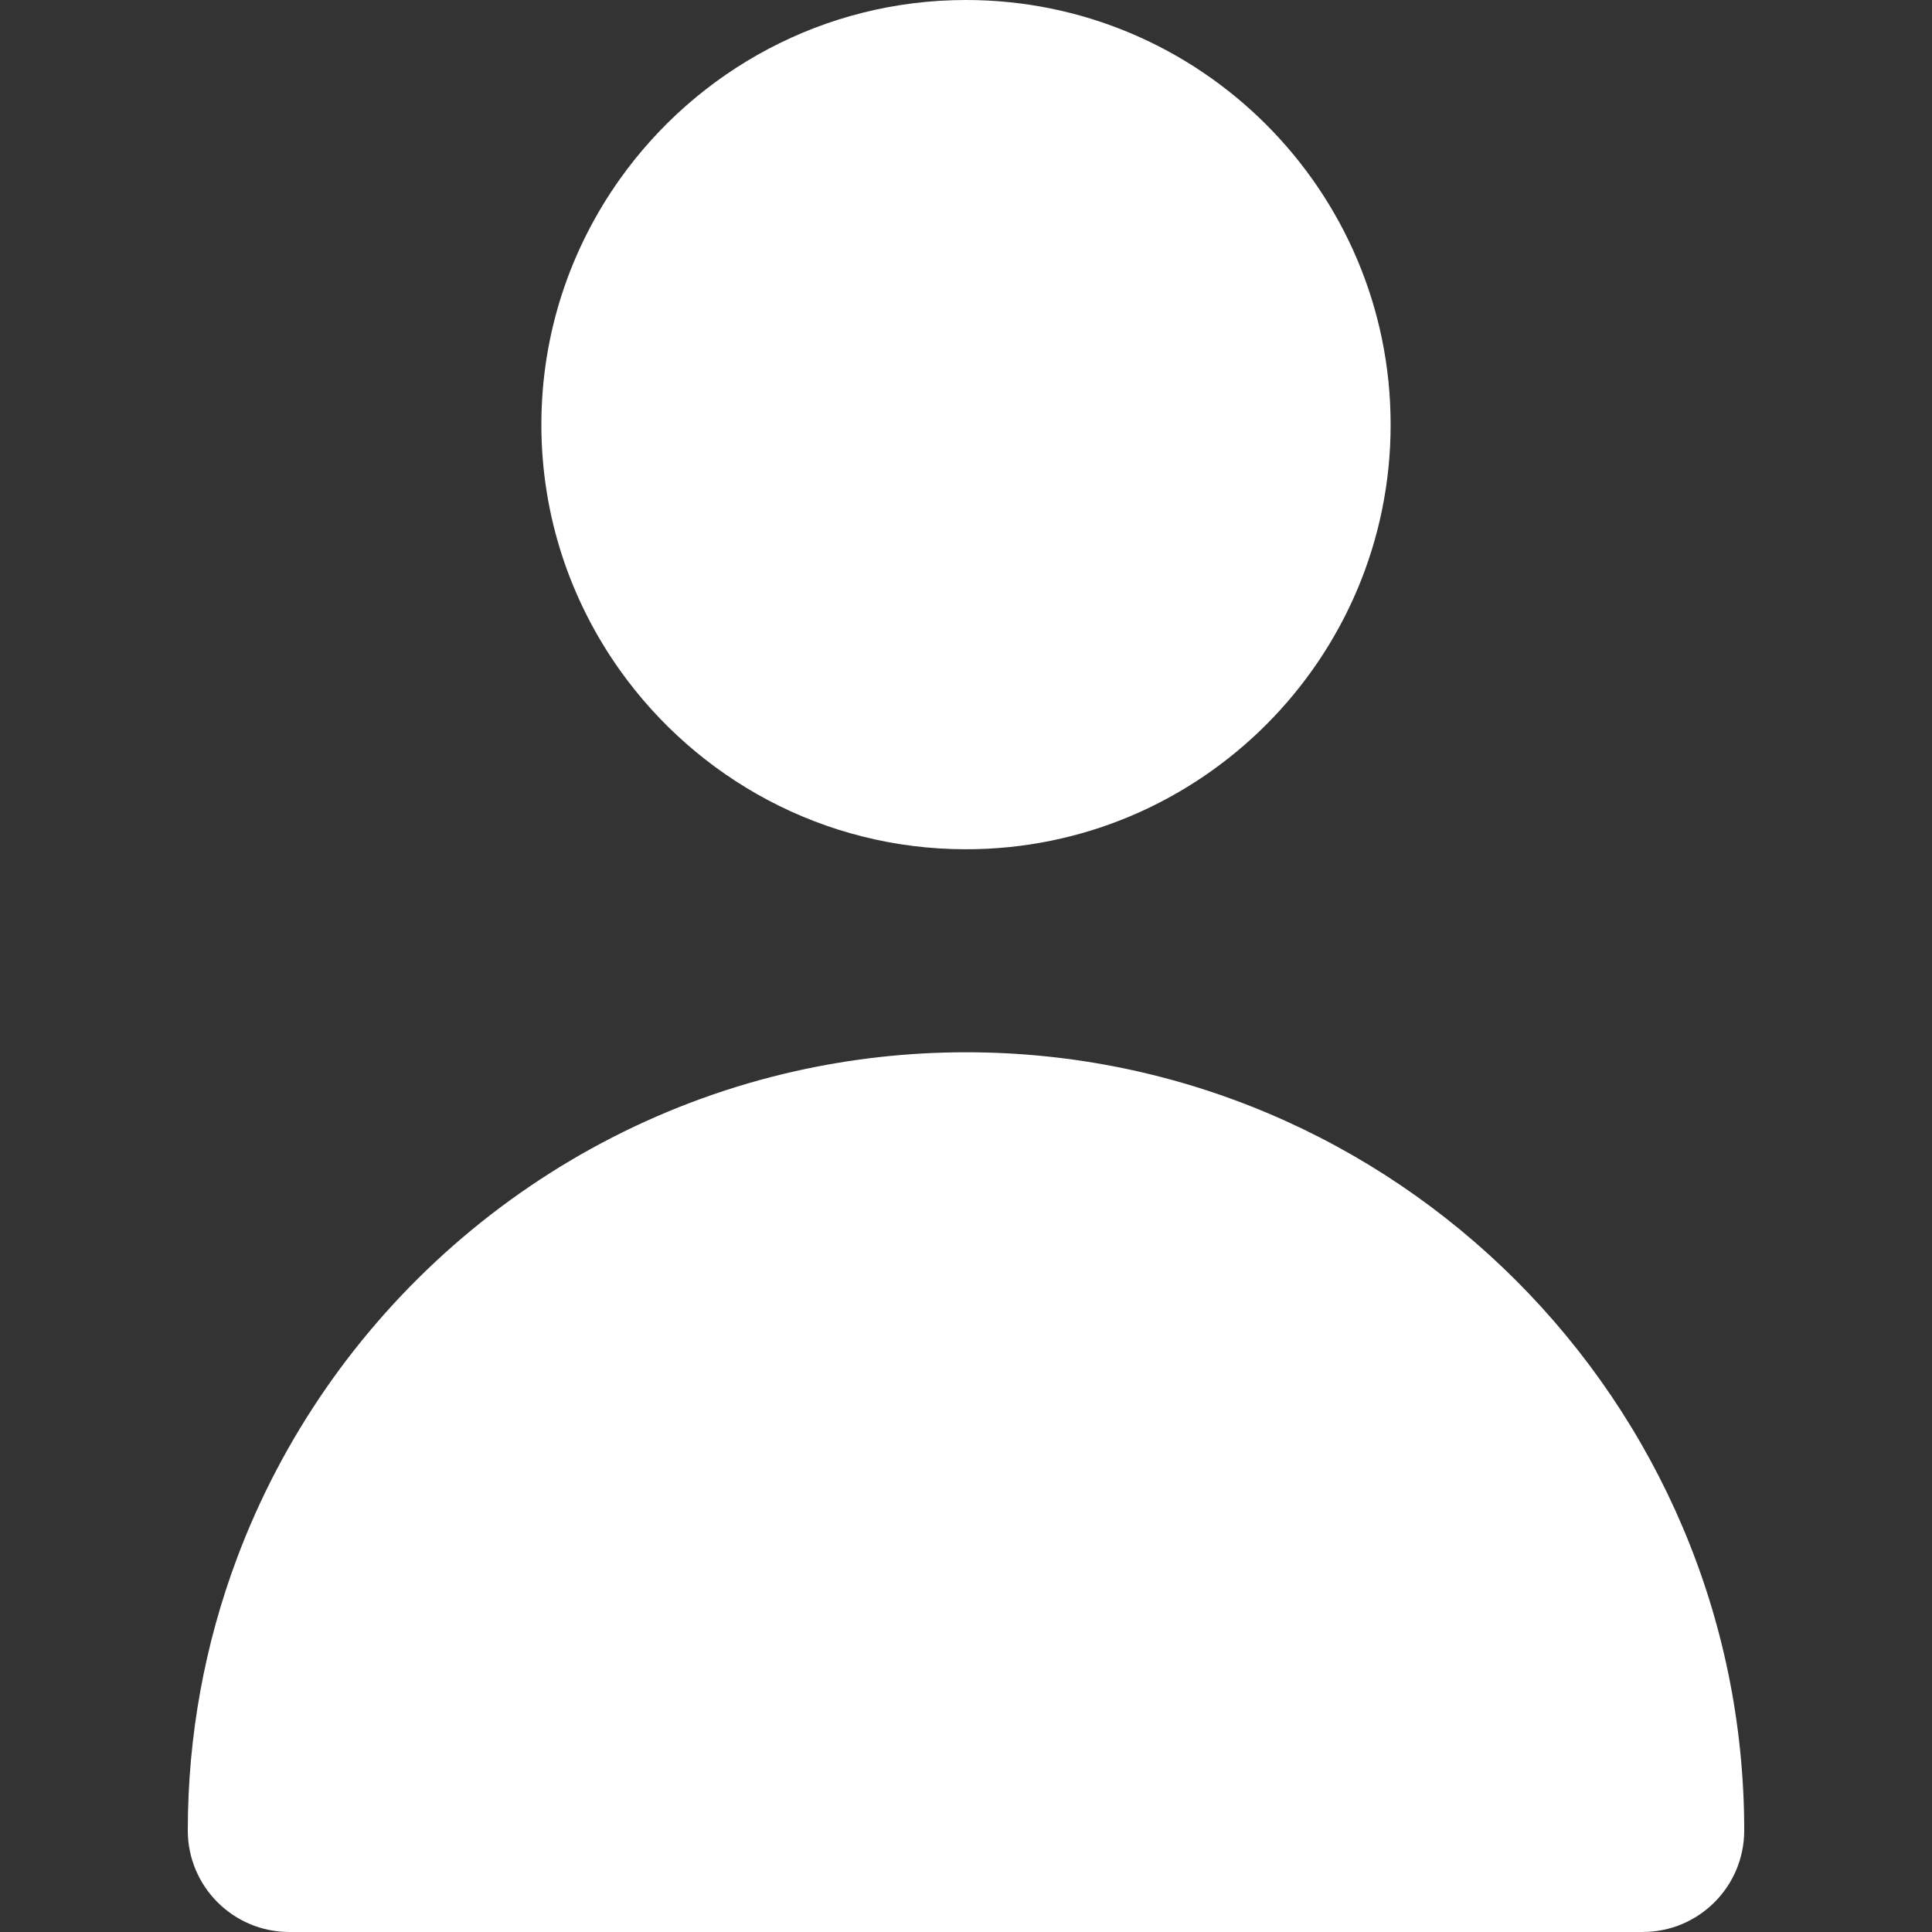 <?xml version="1.0" encoding="utf-8"?>
<!-- Generator: Adobe Illustrator 16.0.0, SVG Export Plug-In . SVG Version: 6.00 Build 0)  -->
<!DOCTYPE svg PUBLIC "-//W3C//DTD SVG 1.1//EN" "http://www.w3.org/Graphics/SVG/1.1/DTD/svg11.dtd">
<svg version="1.1" id="Layer_1" xmlns="http://www.w3.org/2000/svg" xmlns:xlink="http://www.w3.org/1999/xlink" x="0px" y="0px"
	 width="200px" height="200px" viewBox="0 0 200 200" enable-background="new 0 0 200 200" xml:space="preserve">
<rect x="0" y="0" width="200" height="200" fill="#333333" stroke="none"/>
<path id="XMLID_225_" fill="#FFFFFF" d="M100,87.916c24.238,0,43.958-19.719,43.958-43.958C143.958,19.719,124.238,0,100,0
	C85.224,0,72.138,7.336,64.164,18.549c-5.106,7.18-8.122,15.947-8.122,25.409s3.016,18.229,8.122,25.409
	C72.138,80.579,85.225,87.916,100,87.916z"/>
<path id="XMLID_226_" fill="#FFFFFF" d="M180.561,189.492c0-44.422-36.139-80.561-80.561-80.561c-6.055,0-11.953,0.676-17.628,1.947
	c-26.705,5.984-48.441,25.266-57.868,50.503c-3.271,8.757-5.064,18.228-5.064,28.109c0,5.803,4.705,10.508,10.508,10.508h140.104
	C175.855,200,180.561,195.295,180.561,189.492z"/>
</svg>
